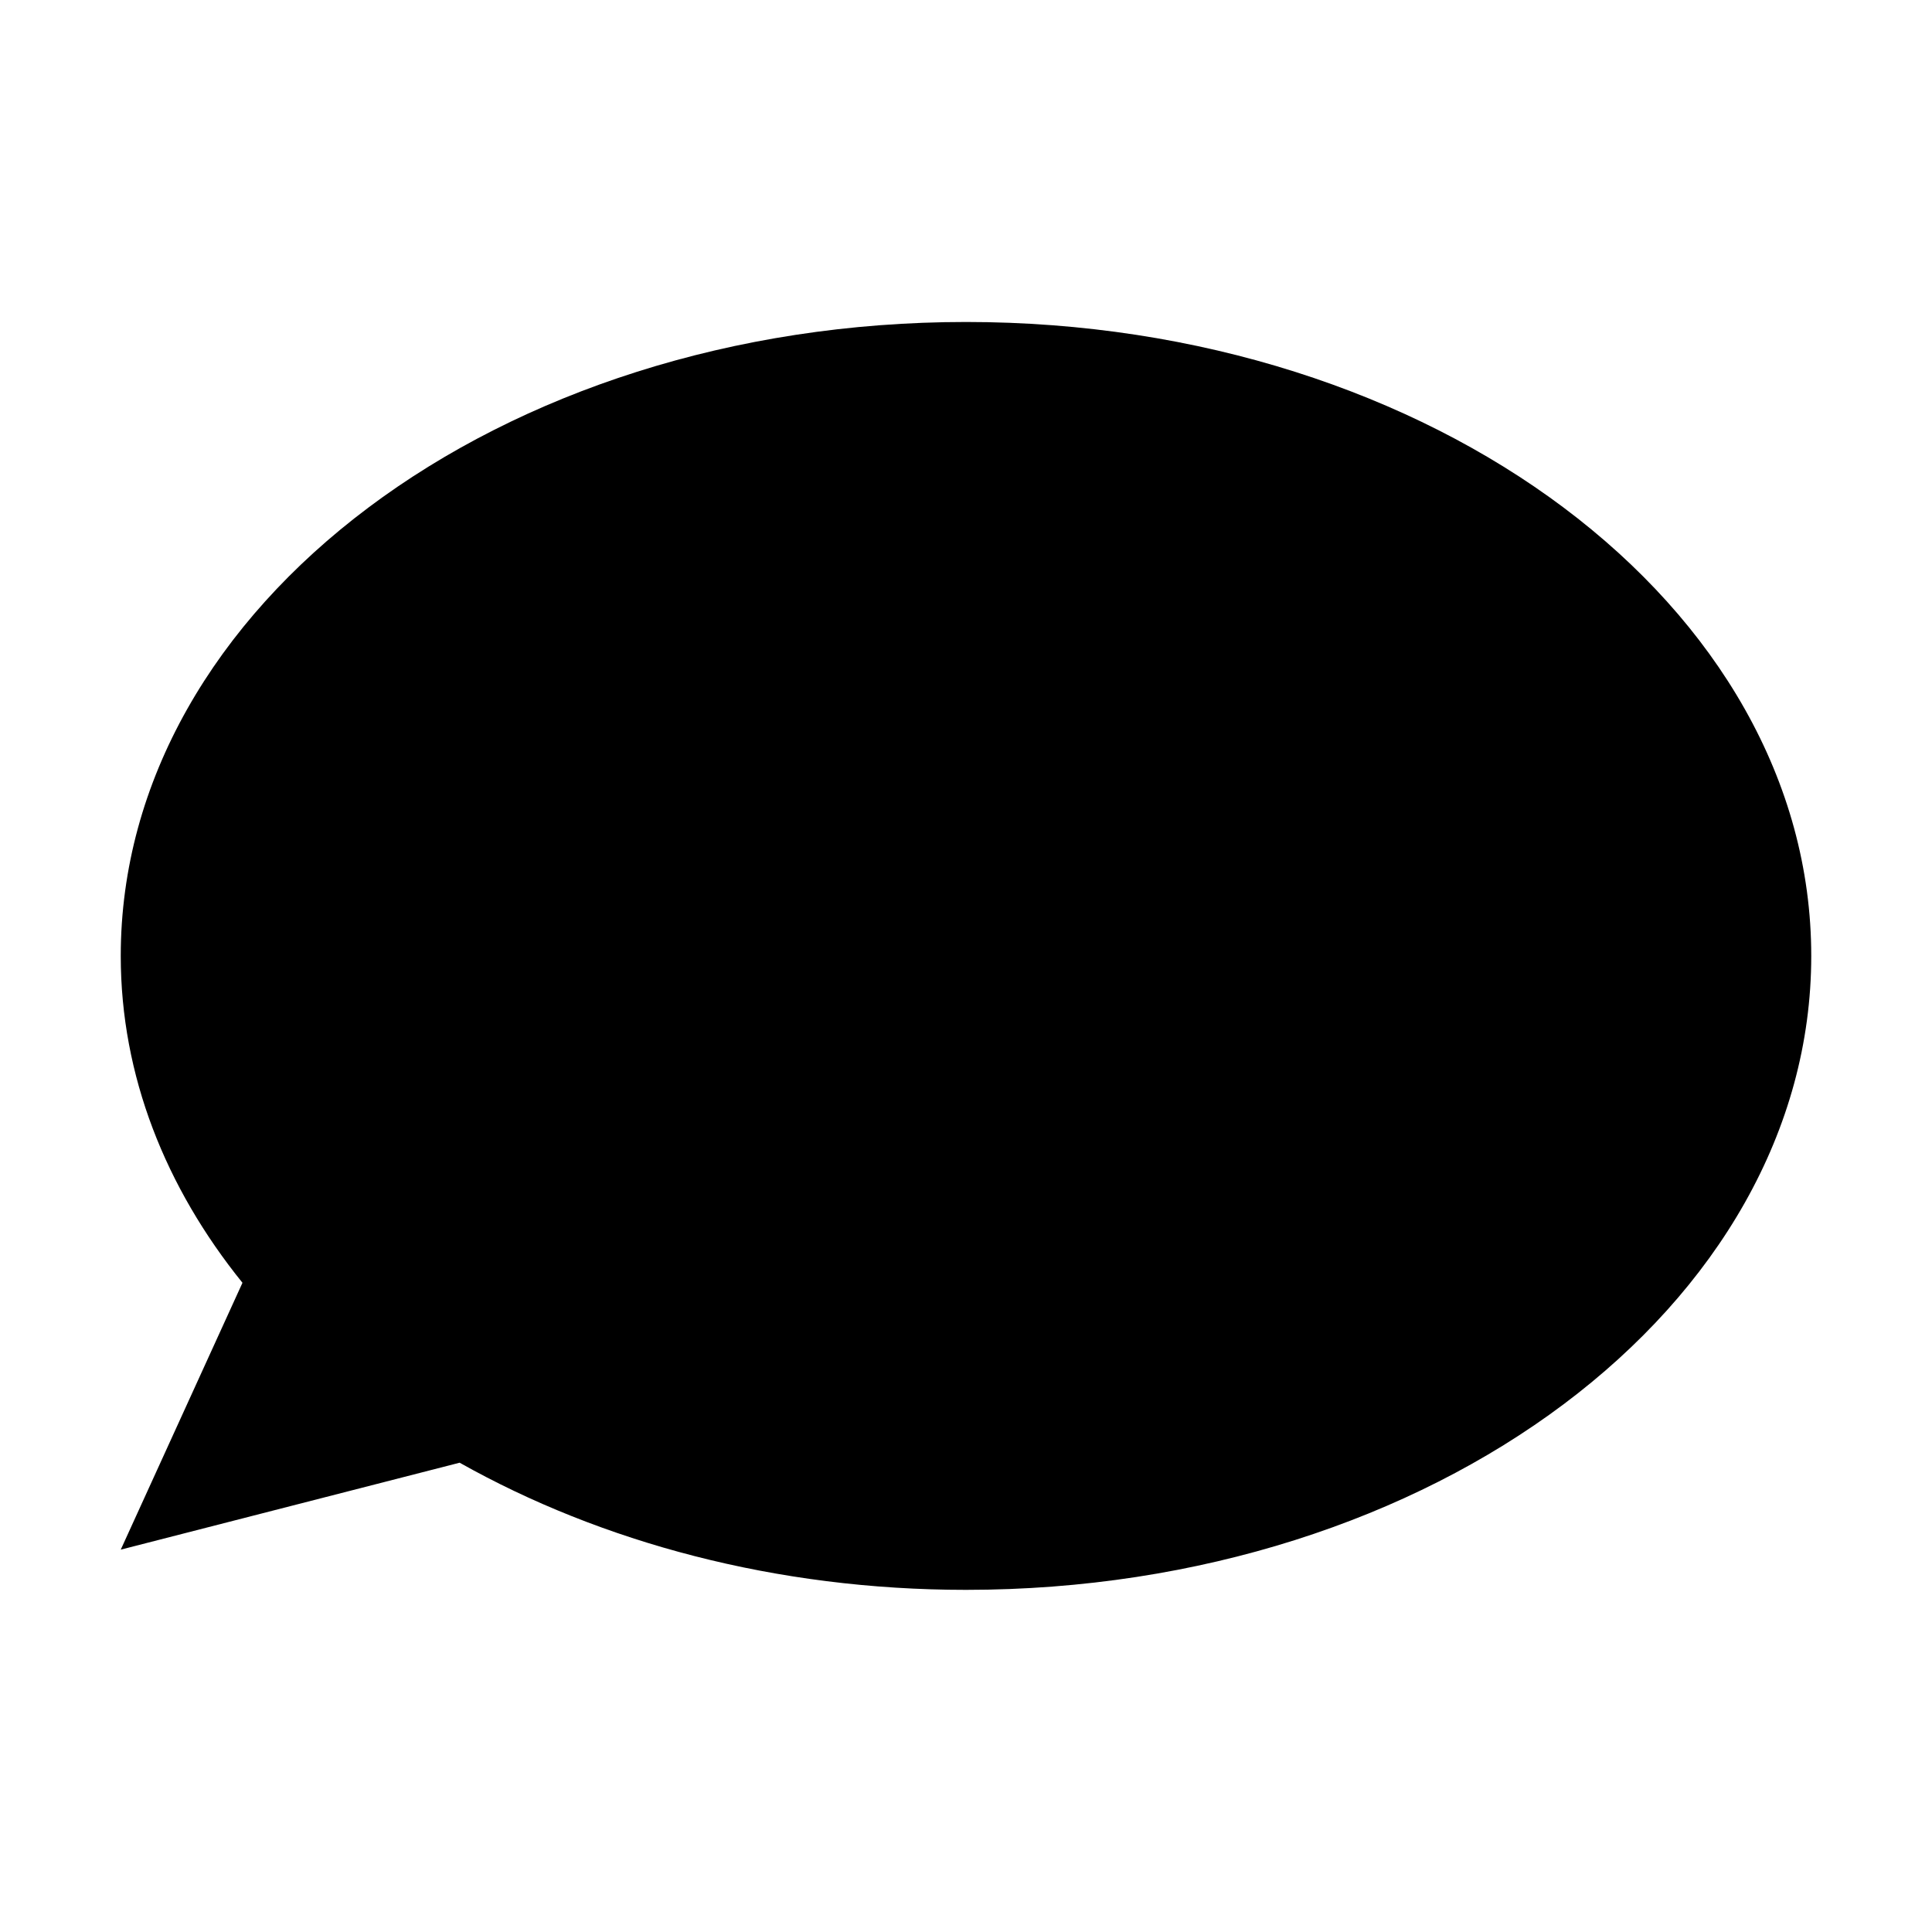 <svg xmlns="http://www.w3.org/2000/svg" xmlns:xlink="http://www.w3.org/1999/xlink" width="32" height="32" viewBox="0 0 32 32"><path fill="currentColor" d="M16 5.333c-7.732 0-14 4.7-14 10.5c0 1.982.74 3.833 2.016 5.414L2 25.667l5.613-1.44c2.34 1.316 5.237 2.106 8.387 2.106c7.732 0 14-4.7 14-10.5s-6.268-10.5-14-10.5"/></svg>